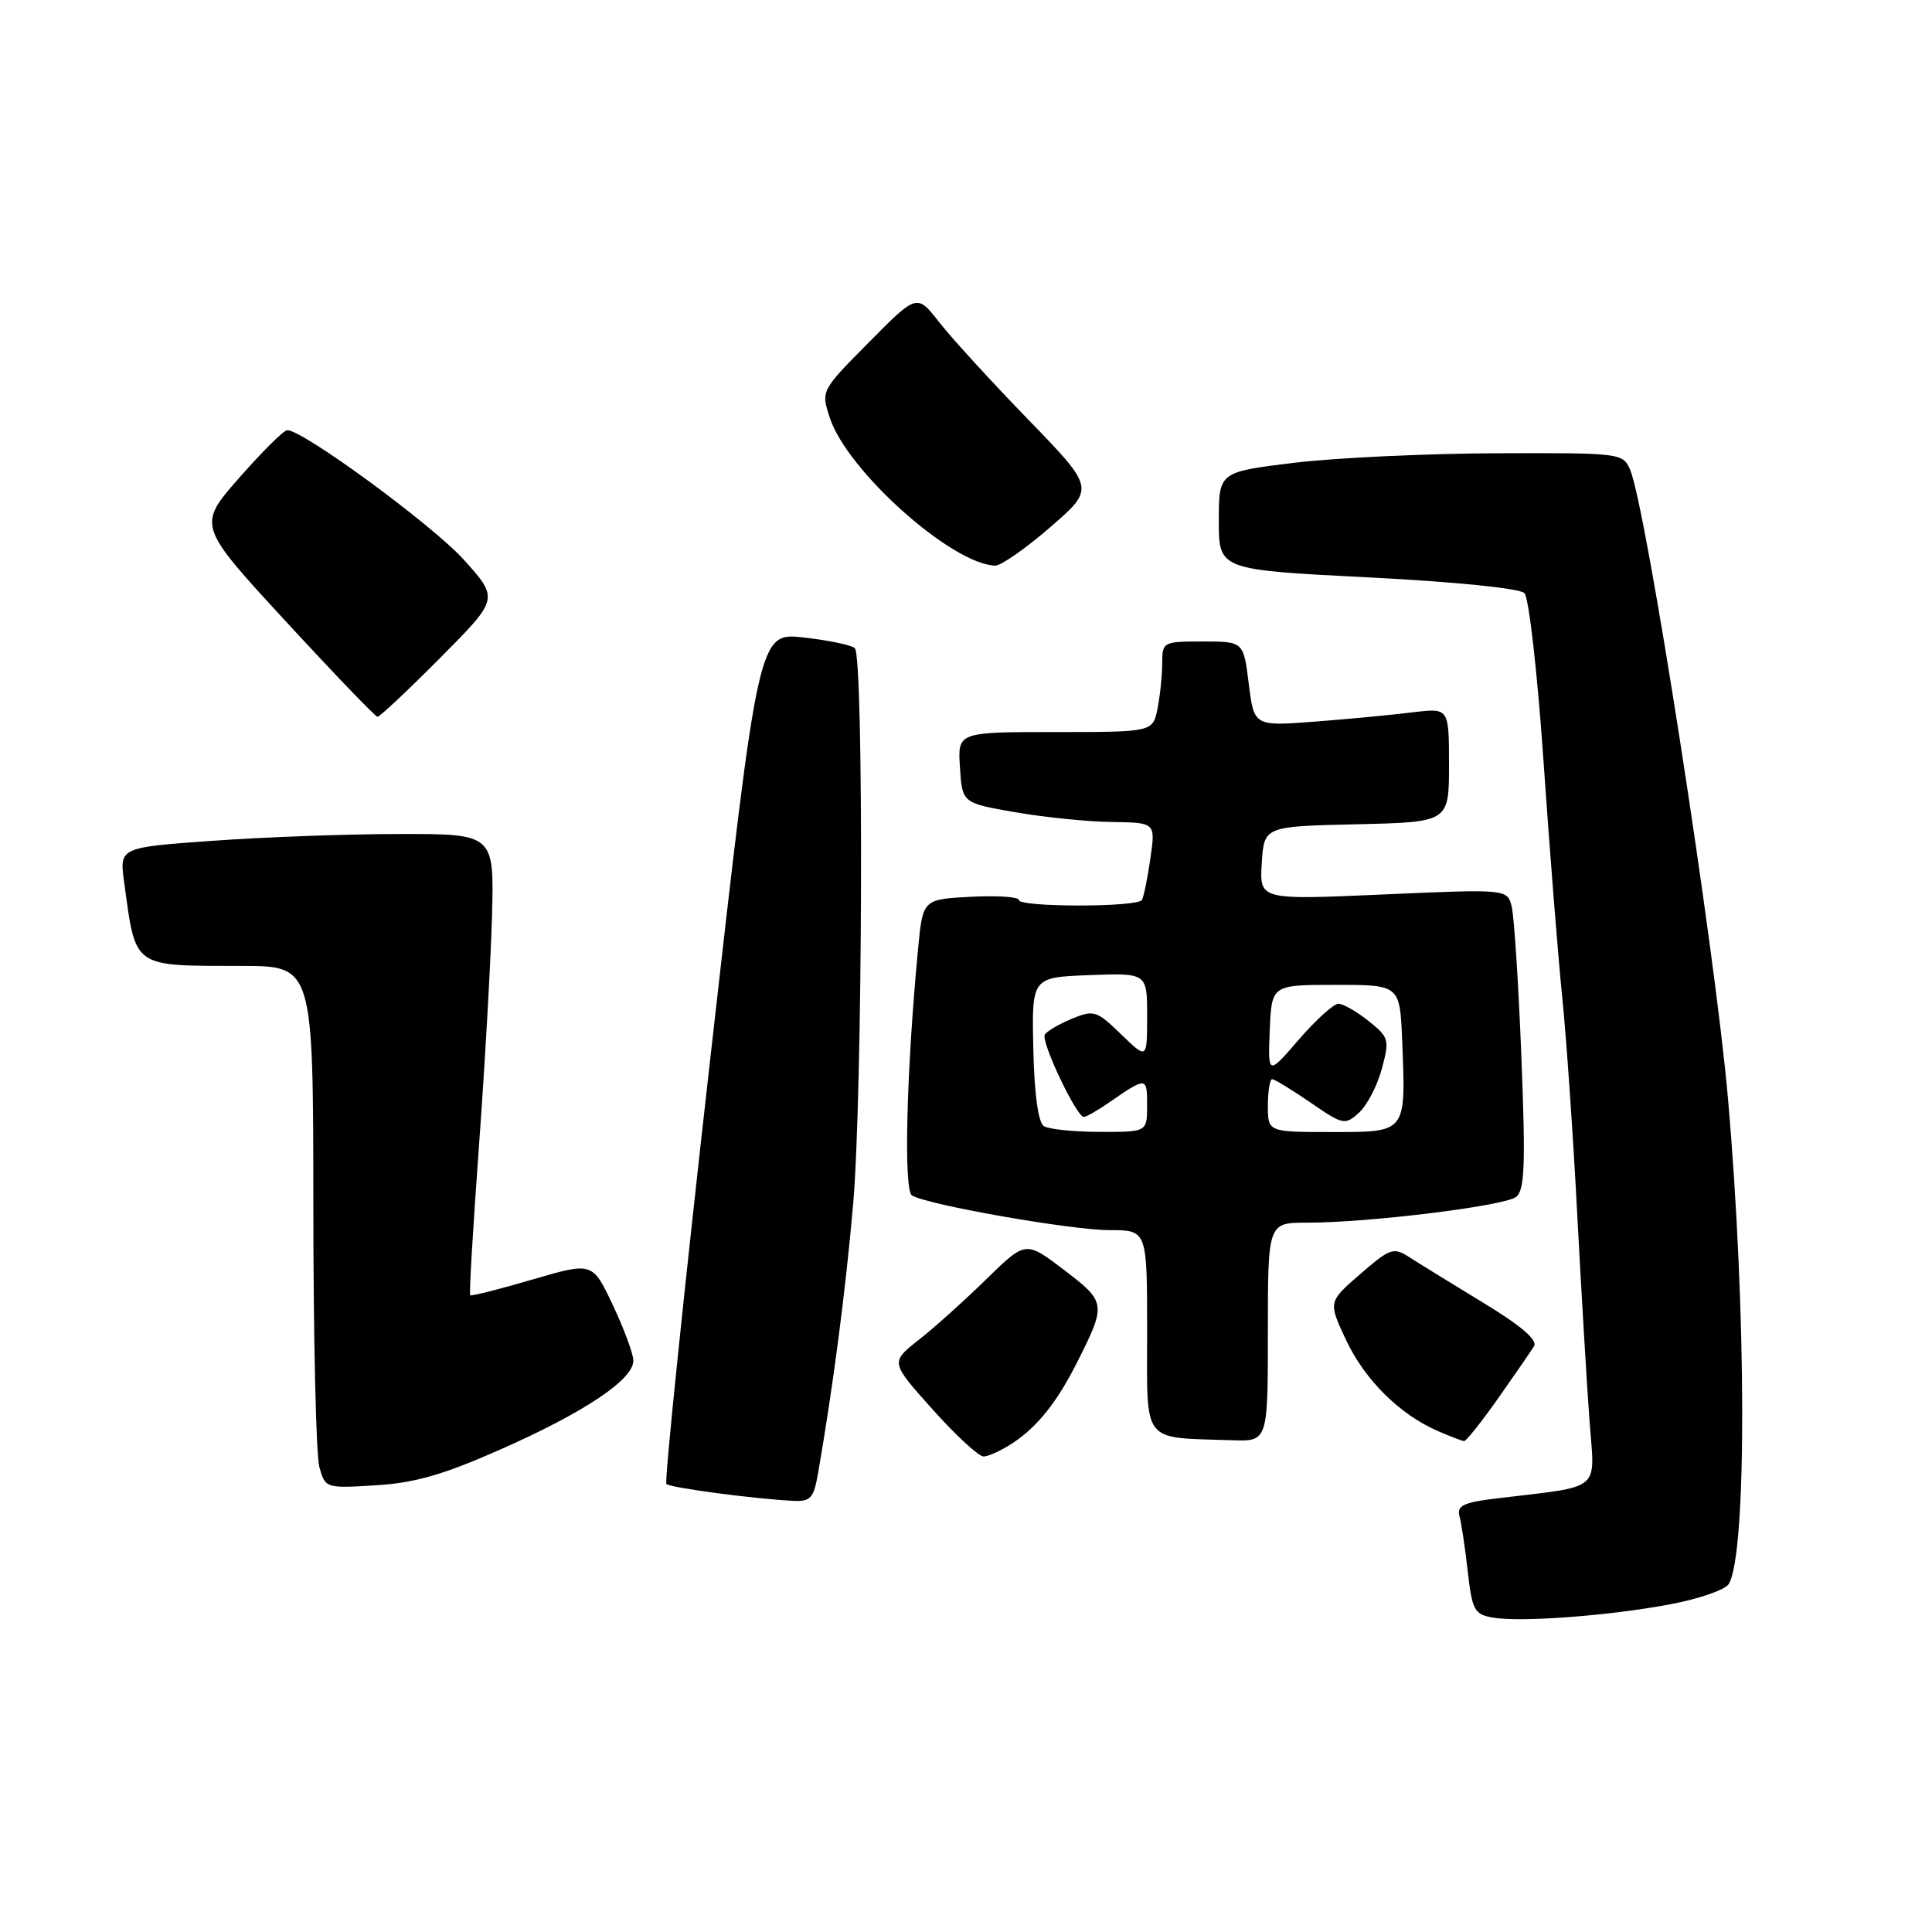 <?xml version="1.0" encoding="UTF-8" standalone="no"?>
<!DOCTYPE svg PUBLIC "-//W3C//DTD SVG 1.1//EN" "http://www.w3.org/Graphics/SVG/1.1/DTD/svg11.dtd" >
<svg xmlns="http://www.w3.org/2000/svg" xmlns:xlink="http://www.w3.org/1999/xlink" version="1.1" viewBox="0 0 256 256">
 <g >
 <path fill="currentColor"
d=" M 221.36 212.57 C 225.13 211.86 228.60 210.65 229.06 209.90 C 231.49 205.97 231.44 173.79 228.96 145.50 C 227.21 125.52 218.14 67.26 216.00 62.25 C 215.06 60.04 214.74 60.00 198.27 60.06 C 189.05 60.09 177.00 60.66 171.50 61.32 C 161.50 62.54 161.50 62.54 161.50 69.02 C 161.50 75.50 161.50 75.50 181.21 76.50 C 192.69 77.08 201.36 77.95 201.99 78.59 C 202.59 79.19 203.72 89.17 204.54 101.09 C 205.35 112.86 206.46 126.78 206.99 132.00 C 207.53 137.22 208.42 150.05 208.97 160.50 C 209.52 170.95 210.26 183.39 210.61 188.14 C 211.32 197.84 212.53 196.82 198.21 198.56 C 193.95 199.07 193.02 199.52 193.38 200.85 C 193.63 201.76 194.13 205.06 194.48 208.19 C 195.07 213.38 195.37 213.92 197.81 214.34 C 201.58 214.98 213.23 214.10 221.36 212.57 Z  M 108.39 195.25 C 110.40 183.67 112.05 171.00 113.05 159.50 C 114.31 145.02 114.48 87.07 113.27 85.89 C 112.85 85.48 109.80 84.84 106.50 84.47 C 100.50 83.80 100.50 83.80 94.15 139.96 C 90.65 170.85 88.02 196.36 88.30 196.64 C 88.80 197.13 99.89 198.61 105.12 198.87 C 107.40 198.98 107.82 198.51 108.39 195.25 Z  M 66.25 192.09 C 77.50 187.12 84.03 182.74 83.92 180.24 C 83.88 179.28 82.64 175.96 81.17 172.86 C 78.50 167.22 78.50 167.22 70.53 169.55 C 66.14 170.84 62.44 171.77 62.30 171.63 C 62.15 171.49 62.68 162.63 63.46 151.94 C 64.24 141.25 65.02 127.55 65.19 121.50 C 65.49 110.50 65.49 110.50 52.99 110.51 C 46.12 110.51 34.95 110.92 28.16 111.41 C 15.82 112.29 15.82 112.29 16.45 116.90 C 18.02 128.38 17.44 127.96 32.00 127.99 C 41.50 128.00 41.50 128.00 41.52 159.75 C 41.52 177.21 41.88 192.79 42.31 194.36 C 43.09 197.20 43.14 197.22 49.80 196.81 C 54.94 196.50 58.77 195.40 66.25 192.09 Z  M 134.18 191.22 C 137.46 189.06 140.09 185.76 142.73 180.50 C 146.62 172.77 146.58 172.54 141.00 168.28 C 135.91 164.40 135.91 164.40 130.70 169.49 C 127.84 172.29 123.81 175.92 121.74 177.54 C 117.97 180.50 117.97 180.50 123.57 186.75 C 126.64 190.19 129.69 193.00 130.33 192.99 C 130.97 192.99 132.70 192.19 134.18 191.22 Z  M 168.00 176.50 C 168.00 162.00 168.00 162.00 173.25 162.01 C 181.37 162.01 199.34 159.80 200.89 158.60 C 202.03 157.71 202.16 154.39 201.59 140.01 C 201.21 130.38 200.63 121.44 200.31 120.15 C 199.73 117.80 199.73 117.80 183.31 118.52 C 166.88 119.25 166.88 119.25 167.19 114.37 C 167.50 109.50 167.50 109.50 179.75 109.22 C 192.00 108.94 192.00 108.94 192.00 101.37 C 192.00 93.80 192.00 93.80 187.25 94.38 C 184.64 94.71 178.83 95.26 174.34 95.61 C 166.17 96.24 166.17 96.24 165.47 90.62 C 164.77 85.00 164.77 85.00 159.38 85.00 C 154.12 85.00 154.00 85.06 154.00 87.87 C 154.00 89.46 153.72 92.16 153.38 93.88 C 152.75 97.00 152.75 97.00 139.82 97.00 C 126.89 97.00 126.89 97.00 127.20 101.70 C 127.50 106.40 127.50 106.40 134.50 107.62 C 138.35 108.29 144.12 108.88 147.31 108.92 C 153.12 109.00 153.12 109.00 152.43 113.75 C 152.06 116.36 151.55 118.84 151.31 119.25 C 150.75 120.23 135.00 120.23 135.00 119.25 C 135.00 118.84 132.14 118.65 128.64 118.83 C 122.27 119.16 122.27 119.16 121.64 125.83 C 120.10 142.01 119.72 157.71 120.84 158.40 C 122.87 159.65 141.93 163.00 147.04 163.00 C 152.00 163.00 152.00 163.00 152.00 176.44 C 152.00 191.54 151.14 190.43 163.25 190.84 C 168.00 191.00 168.00 191.00 168.00 176.50 Z  M 198.50 185.30 C 200.70 182.18 202.84 179.07 203.26 178.39 C 203.77 177.56 201.57 175.67 196.47 172.58 C 192.33 170.06 187.94 167.36 186.72 166.57 C 184.66 165.23 184.19 165.40 180.25 168.81 C 175.99 172.50 175.99 172.50 178.35 177.54 C 180.83 182.82 185.43 187.40 190.50 189.61 C 192.15 190.33 193.72 190.93 194.00 190.95 C 194.28 190.96 196.30 188.42 198.50 185.30 Z  M 58.33 87.17 C 66.11 79.34 66.11 79.34 61.47 74.18 C 57.35 69.60 40.18 57.00 38.06 57.00 C 37.61 57.00 34.75 59.84 31.70 63.31 C 26.16 69.62 26.16 69.62 37.83 82.29 C 44.25 89.26 49.74 94.97 50.02 94.98 C 50.31 94.99 54.05 91.48 58.33 87.17 Z  M 139.16 69.86 C 145.09 64.72 145.09 64.72 136.26 55.61 C 131.40 50.60 126.09 44.80 124.46 42.71 C 121.50 38.92 121.50 38.92 115.14 45.35 C 108.77 51.78 108.77 51.78 109.97 55.40 C 112.28 62.41 126.11 74.76 131.86 74.95 C 132.61 74.98 135.90 72.69 139.16 69.86 Z  M 138.32 149.22 C 137.57 148.74 137.05 144.98 136.92 138.98 C 136.71 129.50 136.71 129.50 144.35 129.21 C 152.00 128.92 152.00 128.92 152.00 134.65 C 152.00 140.39 152.00 140.39 148.55 137.05 C 145.31 133.90 144.93 133.79 142.03 134.99 C 140.34 135.69 138.73 136.63 138.44 137.09 C 137.89 137.98 142.64 148.00 143.61 148.00 C 143.93 148.00 145.39 147.17 146.85 146.16 C 151.92 142.65 152.00 142.66 152.00 146.44 C 152.00 150.00 152.00 150.00 145.75 149.98 C 142.31 149.98 138.97 149.63 138.32 149.22 Z  M 168.00 146.50 C 168.00 144.57 168.26 143.00 168.57 143.00 C 168.88 143.00 171.16 144.39 173.64 146.09 C 177.95 149.06 178.21 149.12 180.07 147.44 C 181.14 146.47 182.50 143.86 183.10 141.62 C 184.14 137.77 184.05 137.45 181.35 135.29 C 179.78 134.04 177.98 133.01 177.35 133.00 C 176.72 133.00 174.36 135.14 172.10 137.75 C 168.00 142.50 168.00 142.50 168.25 136.50 C 168.50 130.50 168.50 130.50 177.00 130.50 C 185.50 130.50 185.50 130.50 185.80 137.99 C 186.28 150.18 186.43 150.00 176.48 150.00 C 168.00 150.00 168.00 150.00 168.00 146.50 Z "/>
</g>
</svg>